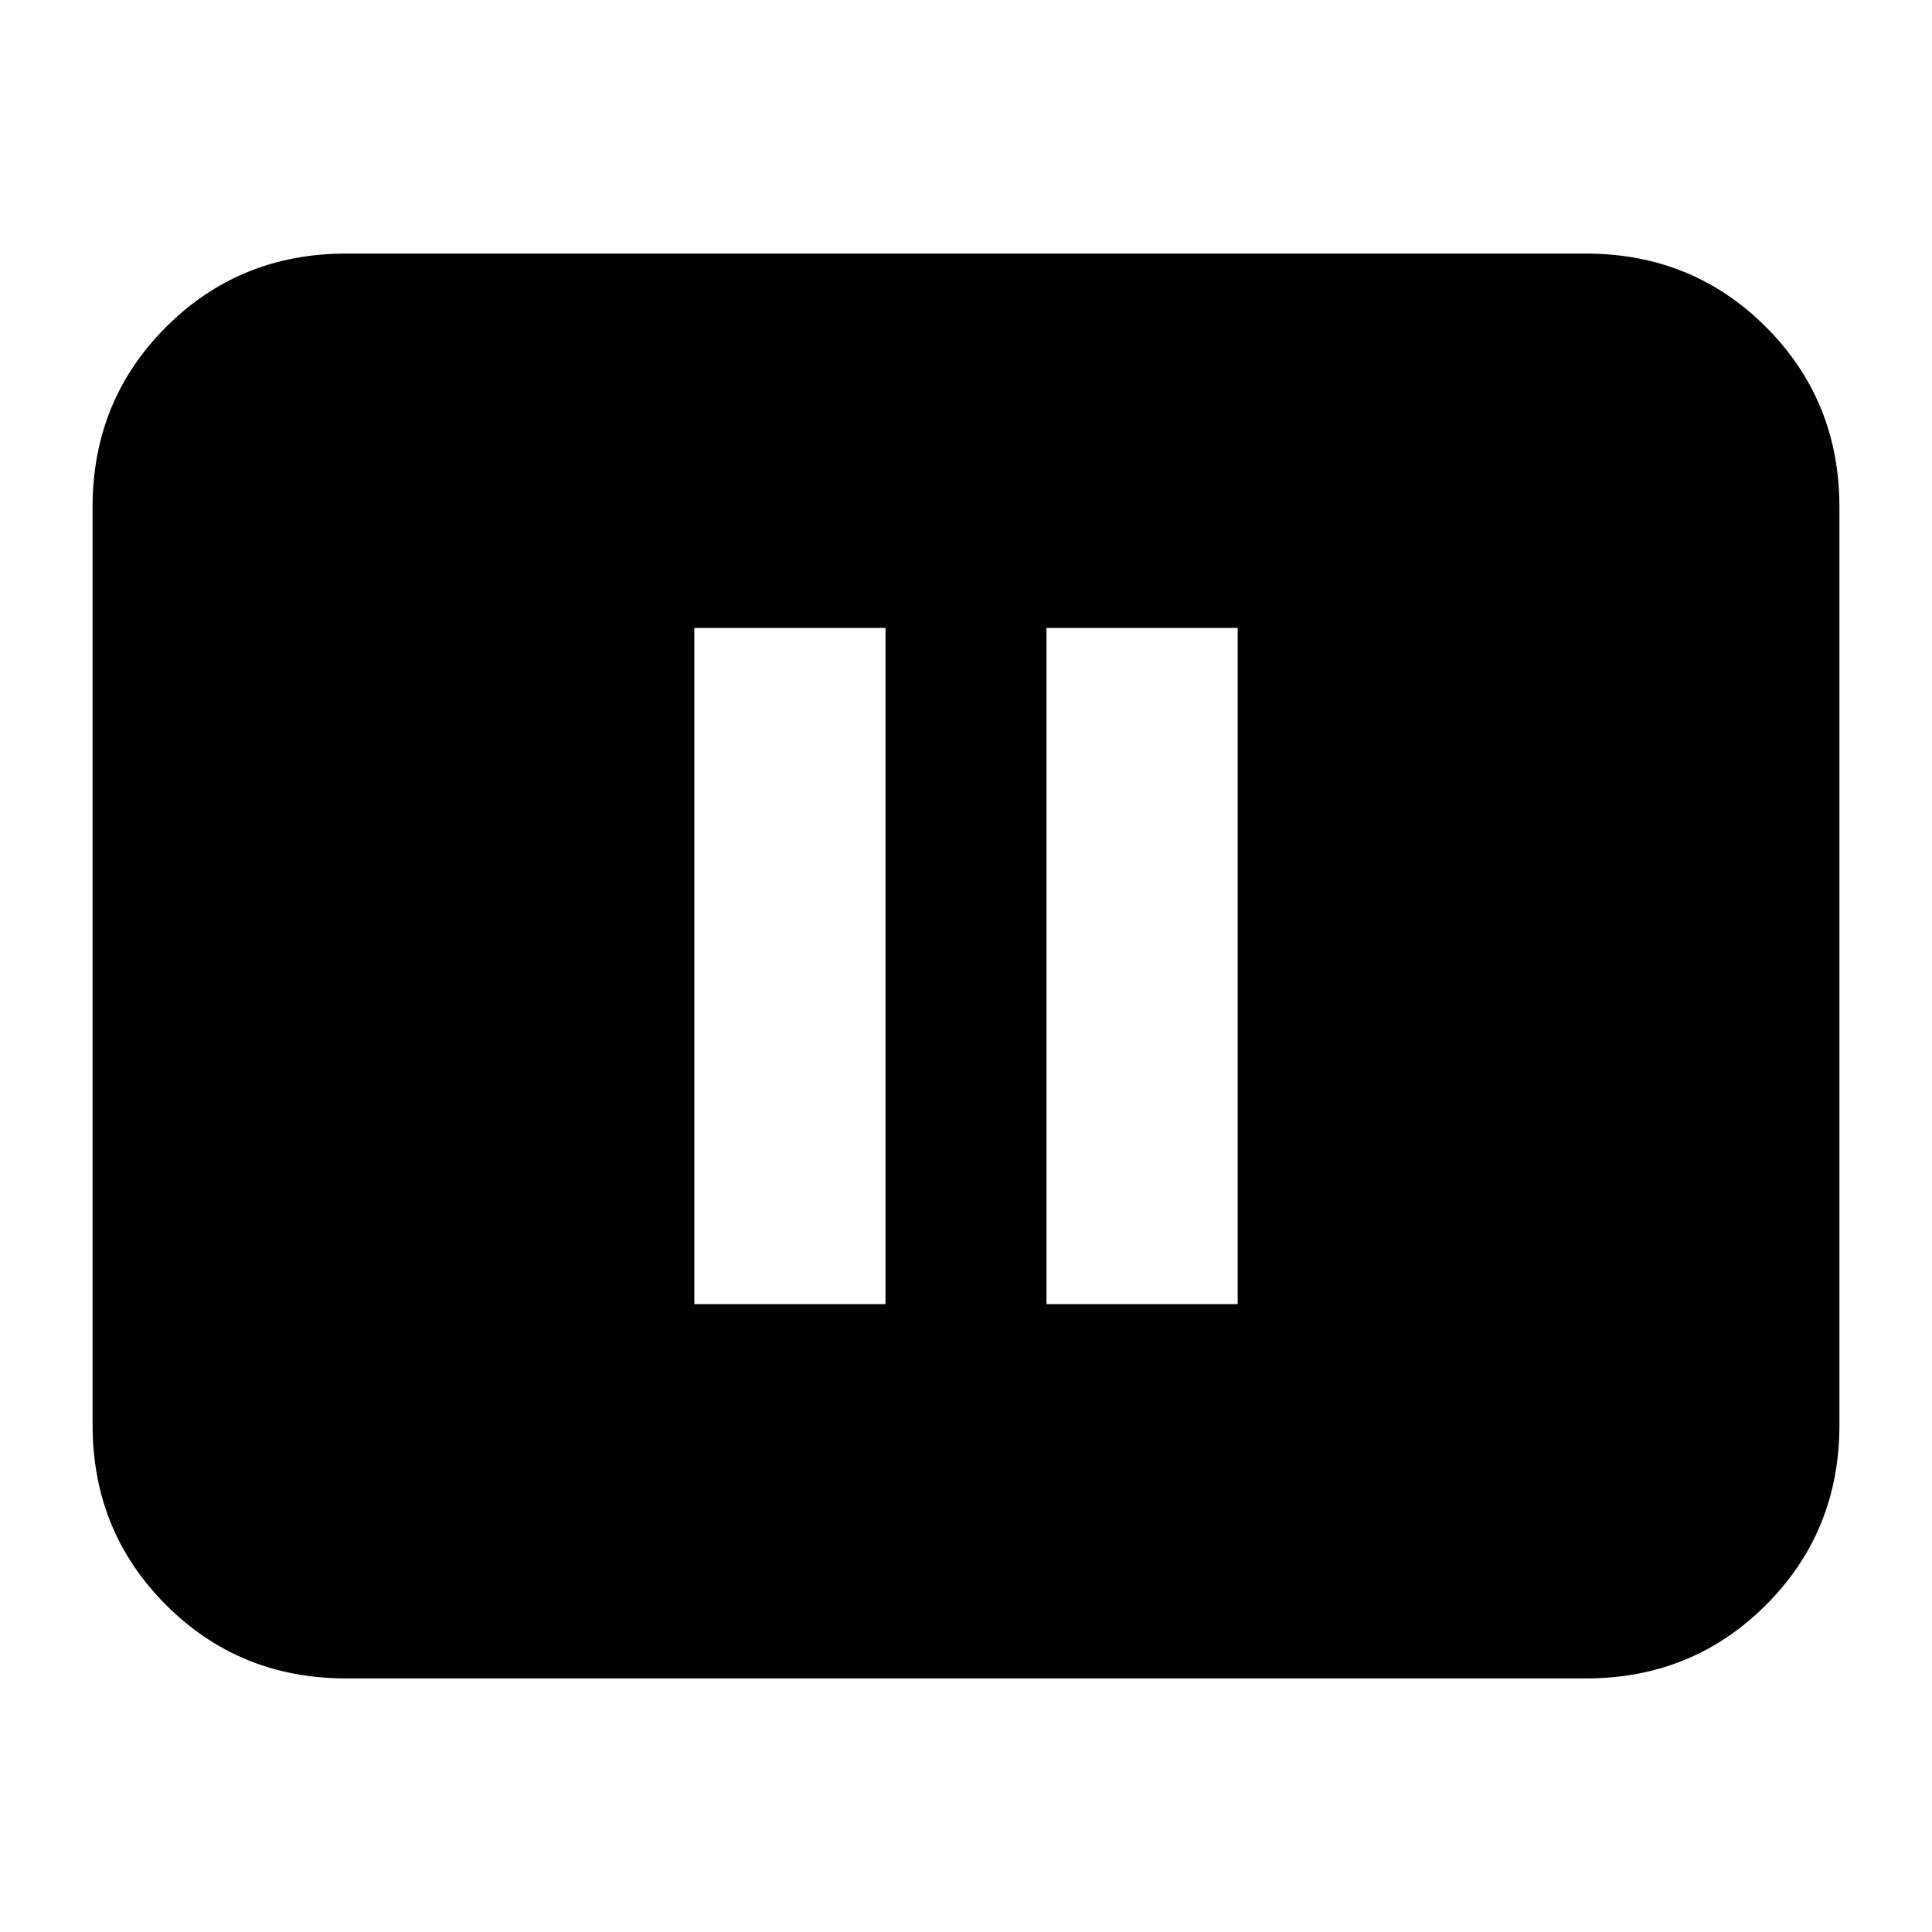 <svg xmlns="http://www.w3.org/2000/svg" height="24" viewBox="0 -960 960 960" width="24"><path d="M345-312h95v-336h-95v336Zm175 0h95v-336h-95v336ZM172-126q-53 0-89.5-36.5T46-252v-456q0-53 36.5-89.5T172-834h616q53 0 89.5 36.5T914-708v456q0 53-36.5 89.5T788-126H172Z"/></svg>
